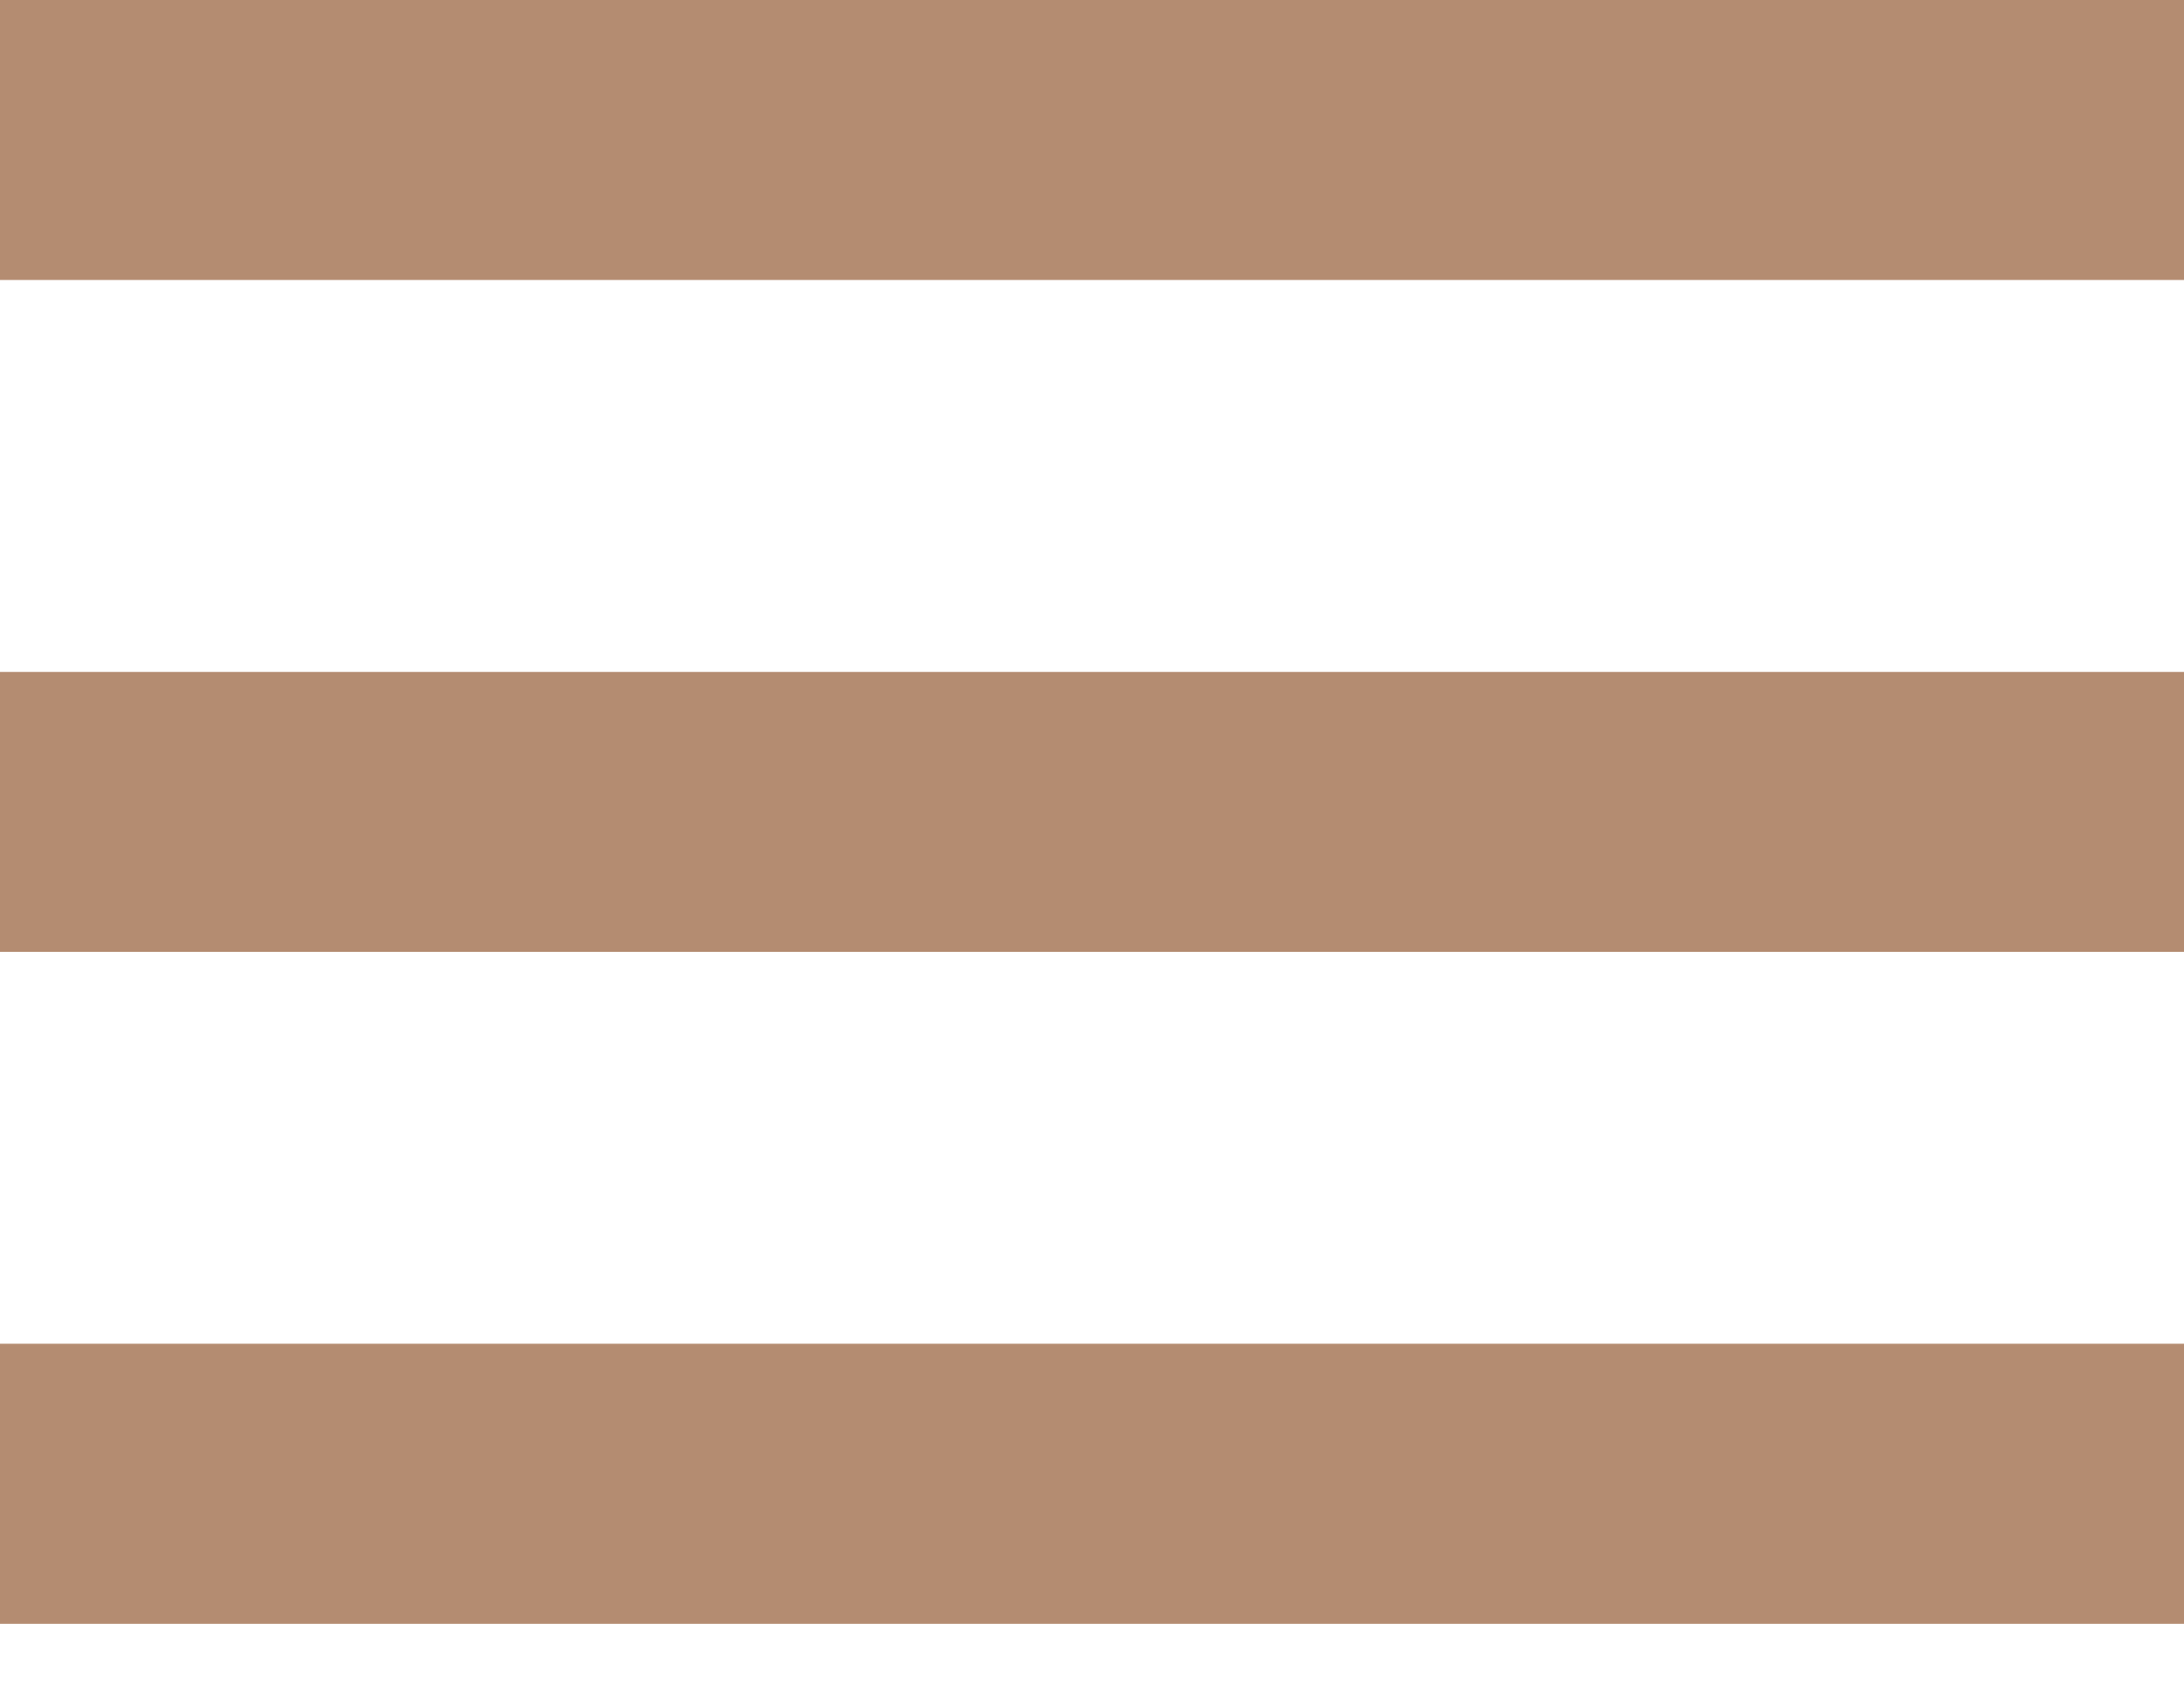 <svg width="27" height="21" viewBox="0 0 27 21" fill="none" xmlns="http://www.w3.org/2000/svg">
<rect width="27" height="3.462" fill="#B48C71"/>
<rect y="8.308" width="27" height="3.462" fill="#B48C71"/>
<rect y="16.615" width="27" height="3.462" fill="#B48C71"/>
</svg>
